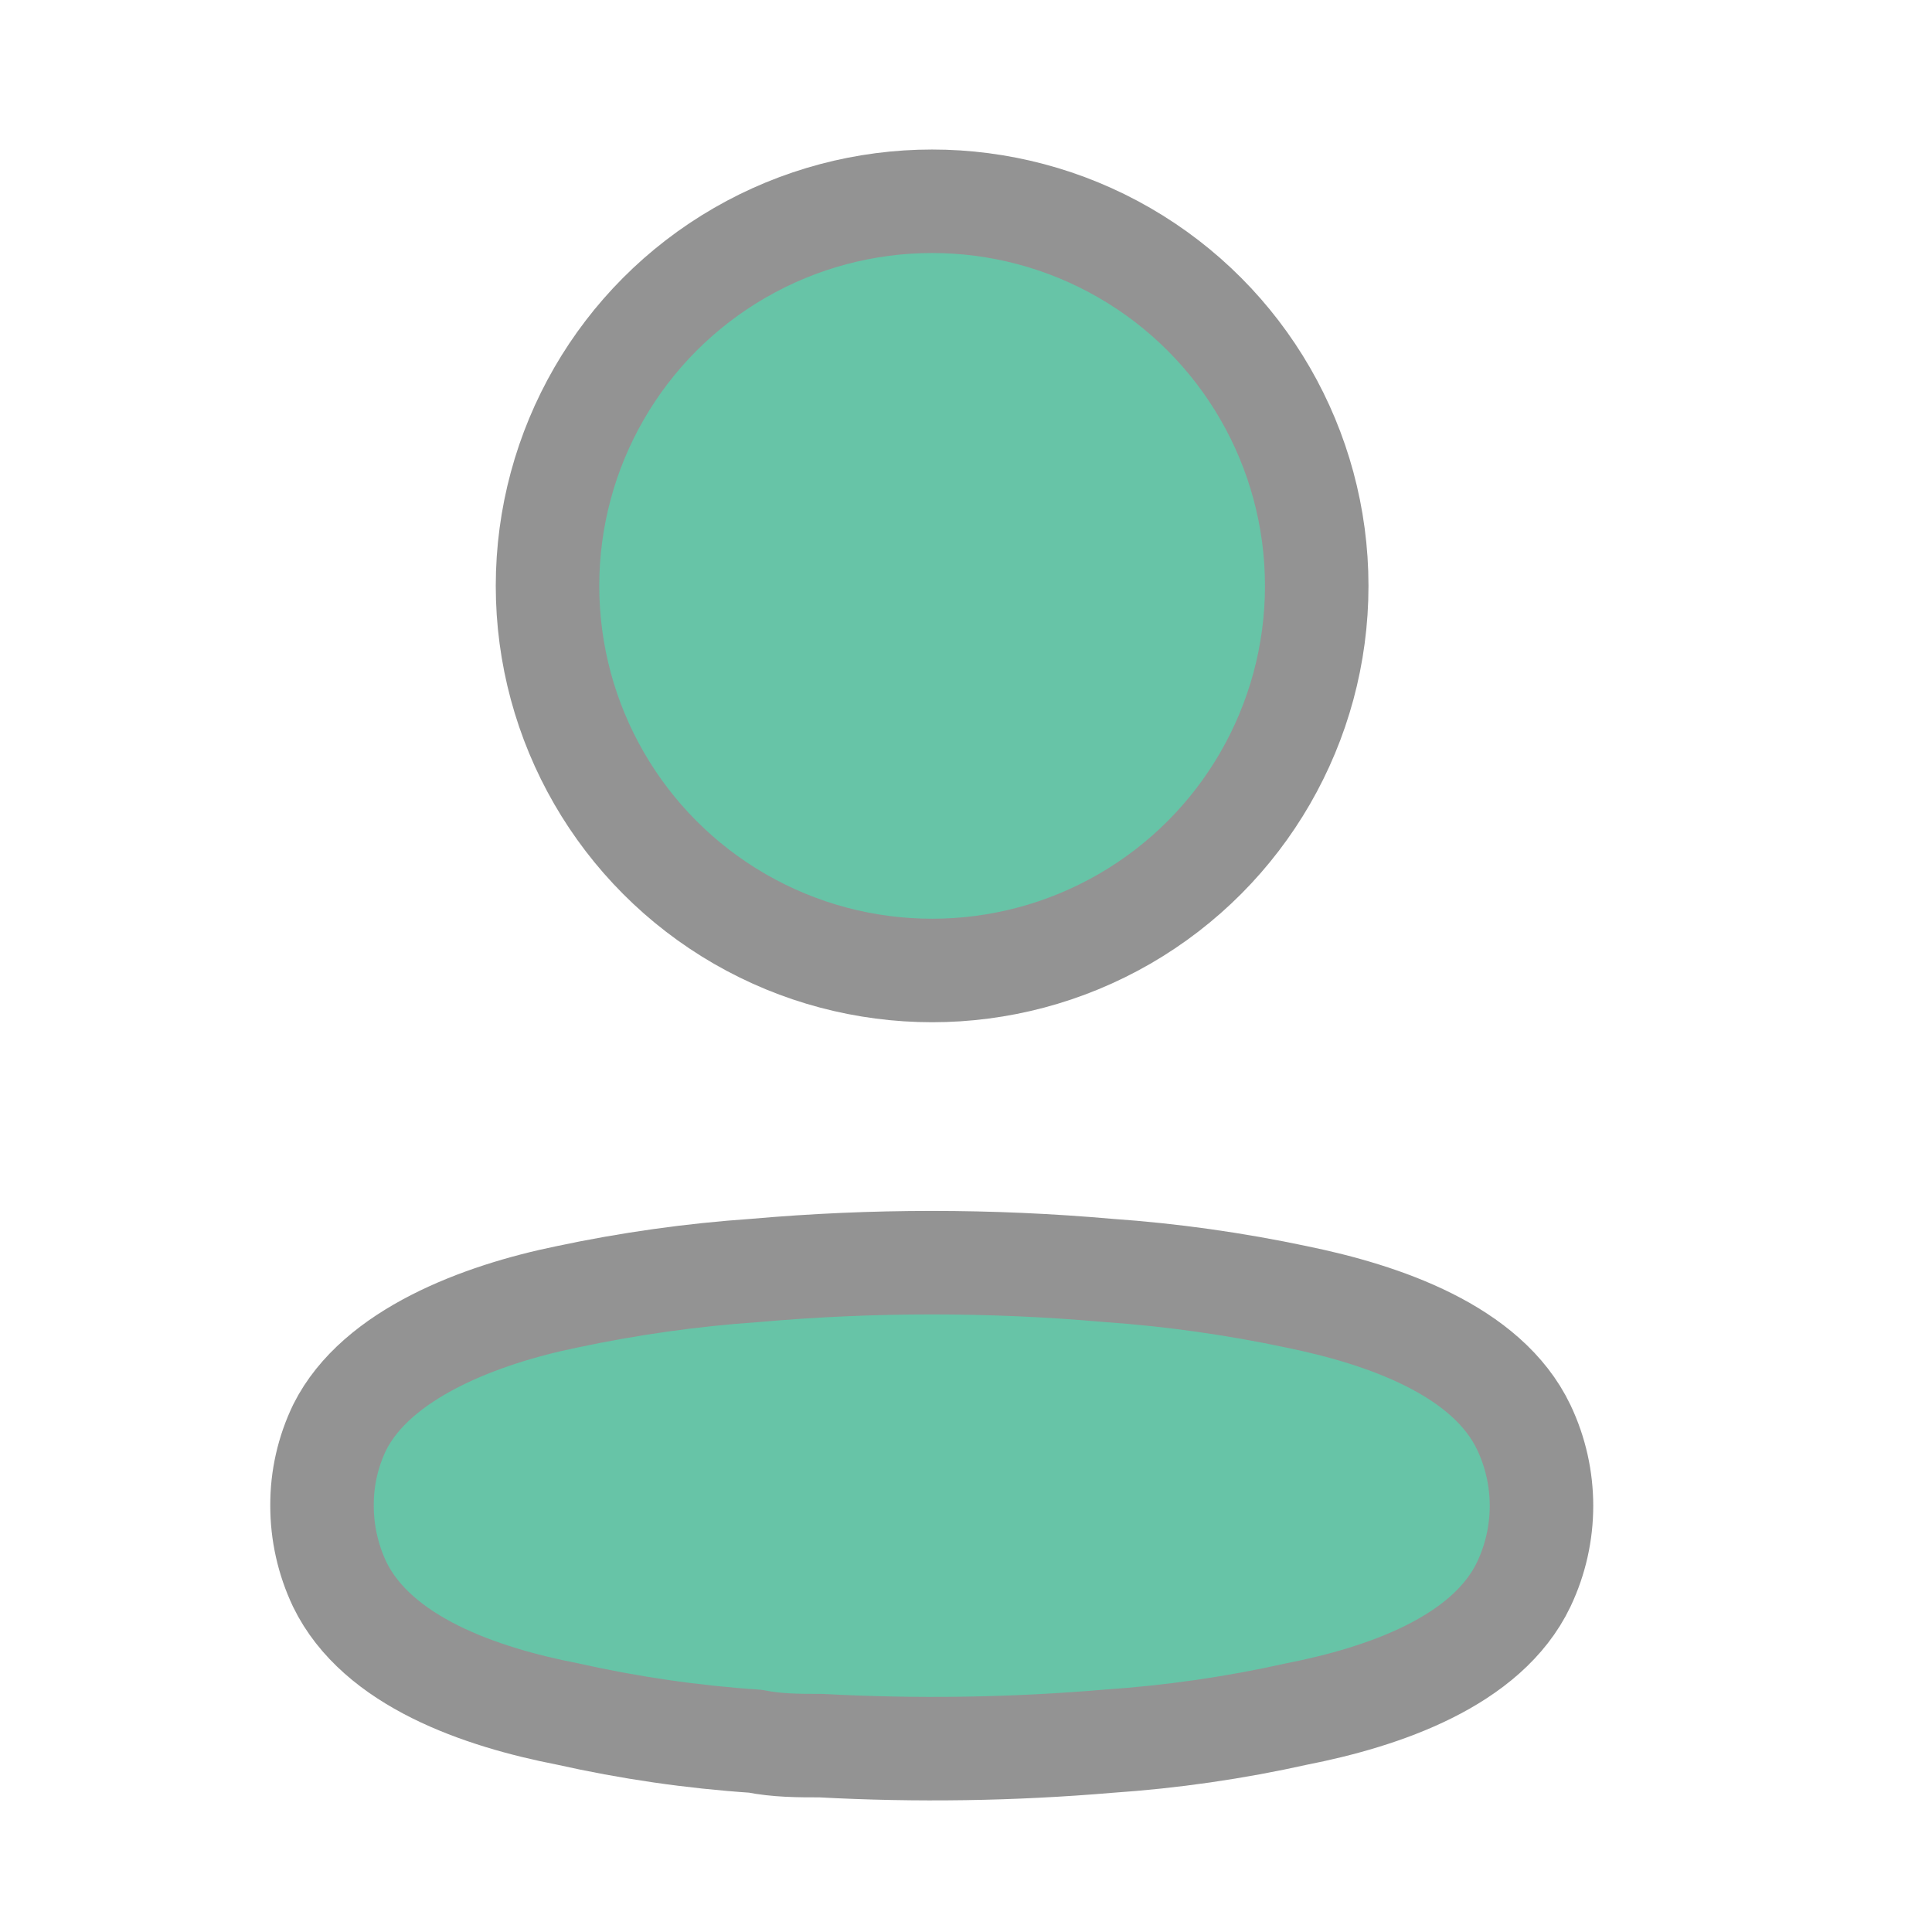 <svg width="28" height="28" viewBox="0 0 28 28" fill="none" xmlns="http://www.w3.org/2000/svg">
<circle cx="13.509" cy="8.491" r="5.574" fill="#67C4A7" stroke="#939393" stroke-width="1.5" stroke-linecap="round" stroke-linejoin="round"/>
<path fill-rule="evenodd" clip-rule="evenodd" d="M4.667 21.818C4.665 21.426 4.753 21.039 4.923 20.686C5.457 19.618 6.963 19.052 8.212 18.796C9.113 18.604 10.027 18.475 10.946 18.412C12.648 18.262 14.359 18.262 16.061 18.412C16.98 18.476 17.894 18.605 18.795 18.796C20.044 19.052 21.55 19.565 22.084 20.686C22.426 21.406 22.426 22.241 22.084 22.961C21.55 24.082 20.044 24.595 18.795 24.84C17.895 25.041 16.981 25.173 16.061 25.235C14.676 25.353 13.284 25.374 11.896 25.299C11.576 25.299 11.266 25.299 10.946 25.235C10.029 25.174 9.119 25.041 8.223 24.84C6.963 24.595 5.468 24.082 4.923 22.961C4.754 22.604 4.666 22.213 4.667 21.818Z" fill="#67C4A7" stroke="#939393" stroke-width="1.5" stroke-linecap="round" stroke-linejoin="round"/>
</svg>
